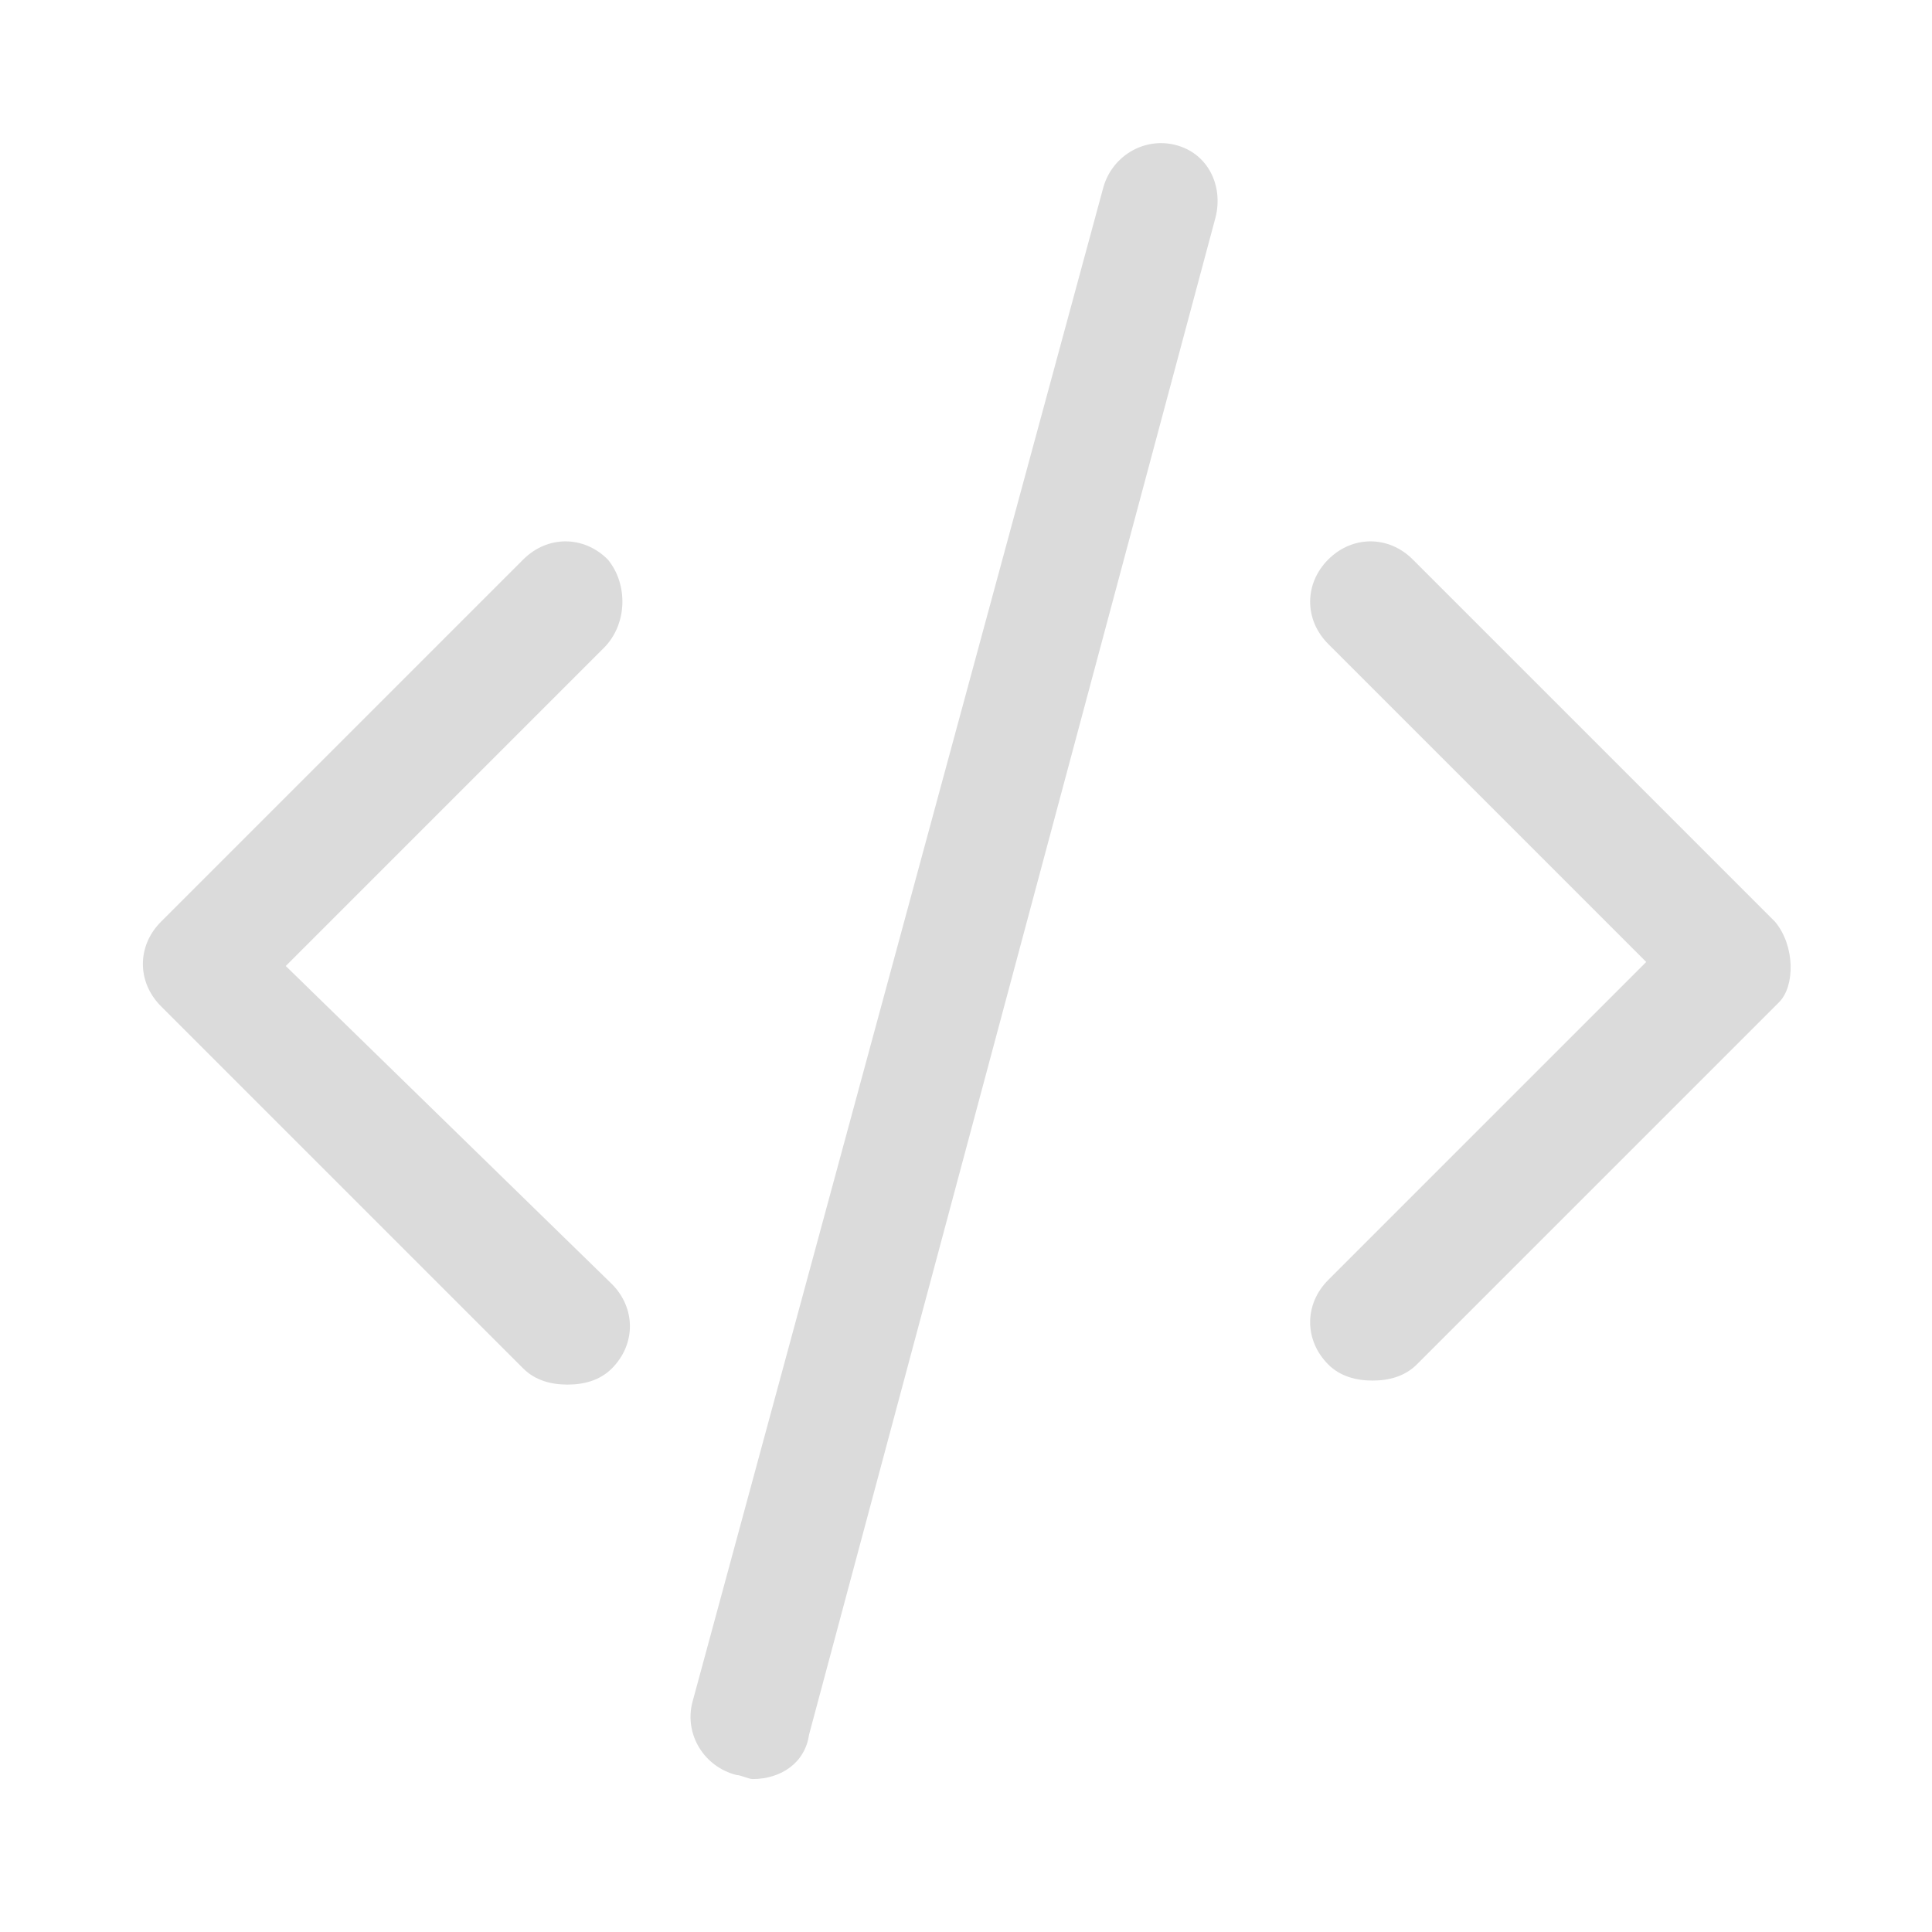 <svg xmlns="http://www.w3.org/2000/svg" width="128" height="128" class="icon" version="1.1" viewBox="0 0 1024 1024"><path fill="#dbdbdb" d="M322.133 296.533c-12.8-12.8-32-12.8-44.8 0l-192 192c-12.8 12.8-12.8 32 0 44.8l192 192c6.4 6.4 14.933 8.533 23.467 8.533s17.067-2.133 23.467-8.533c12.8-12.8 12.8-32 0-44.8L151.467 512l168.533-168.533c12.8-12.8 12.8-34.133 2.133-46.933zM940.8 488.533l-192-192c-12.8-12.8-32-12.8-44.8 0-12.8 12.8-12.8 32 0 44.8l168.533 168.533-168.533 168.533c-12.8 12.8-12.8 32 0 44.8 6.4 6.4 14.933 8.533 23.467 8.533s17.067-2.133 23.467-8.533l192-192c8.533-8.533 8.533-29.867-2.133-42.667zM622.933 76.8c-17.067-4.267-34.133 6.4-38.4 23.467L366.933 902.4c-4.267 17.067 6.4 34.133 23.467 38.4 2.133 0 6.4 2.133 8.533 2.133 14.933 0 27.733-8.533 29.867-23.467L644.267 115.2c4.267-17.067-4.267-34.133-21.333-38.4z"/></svg>